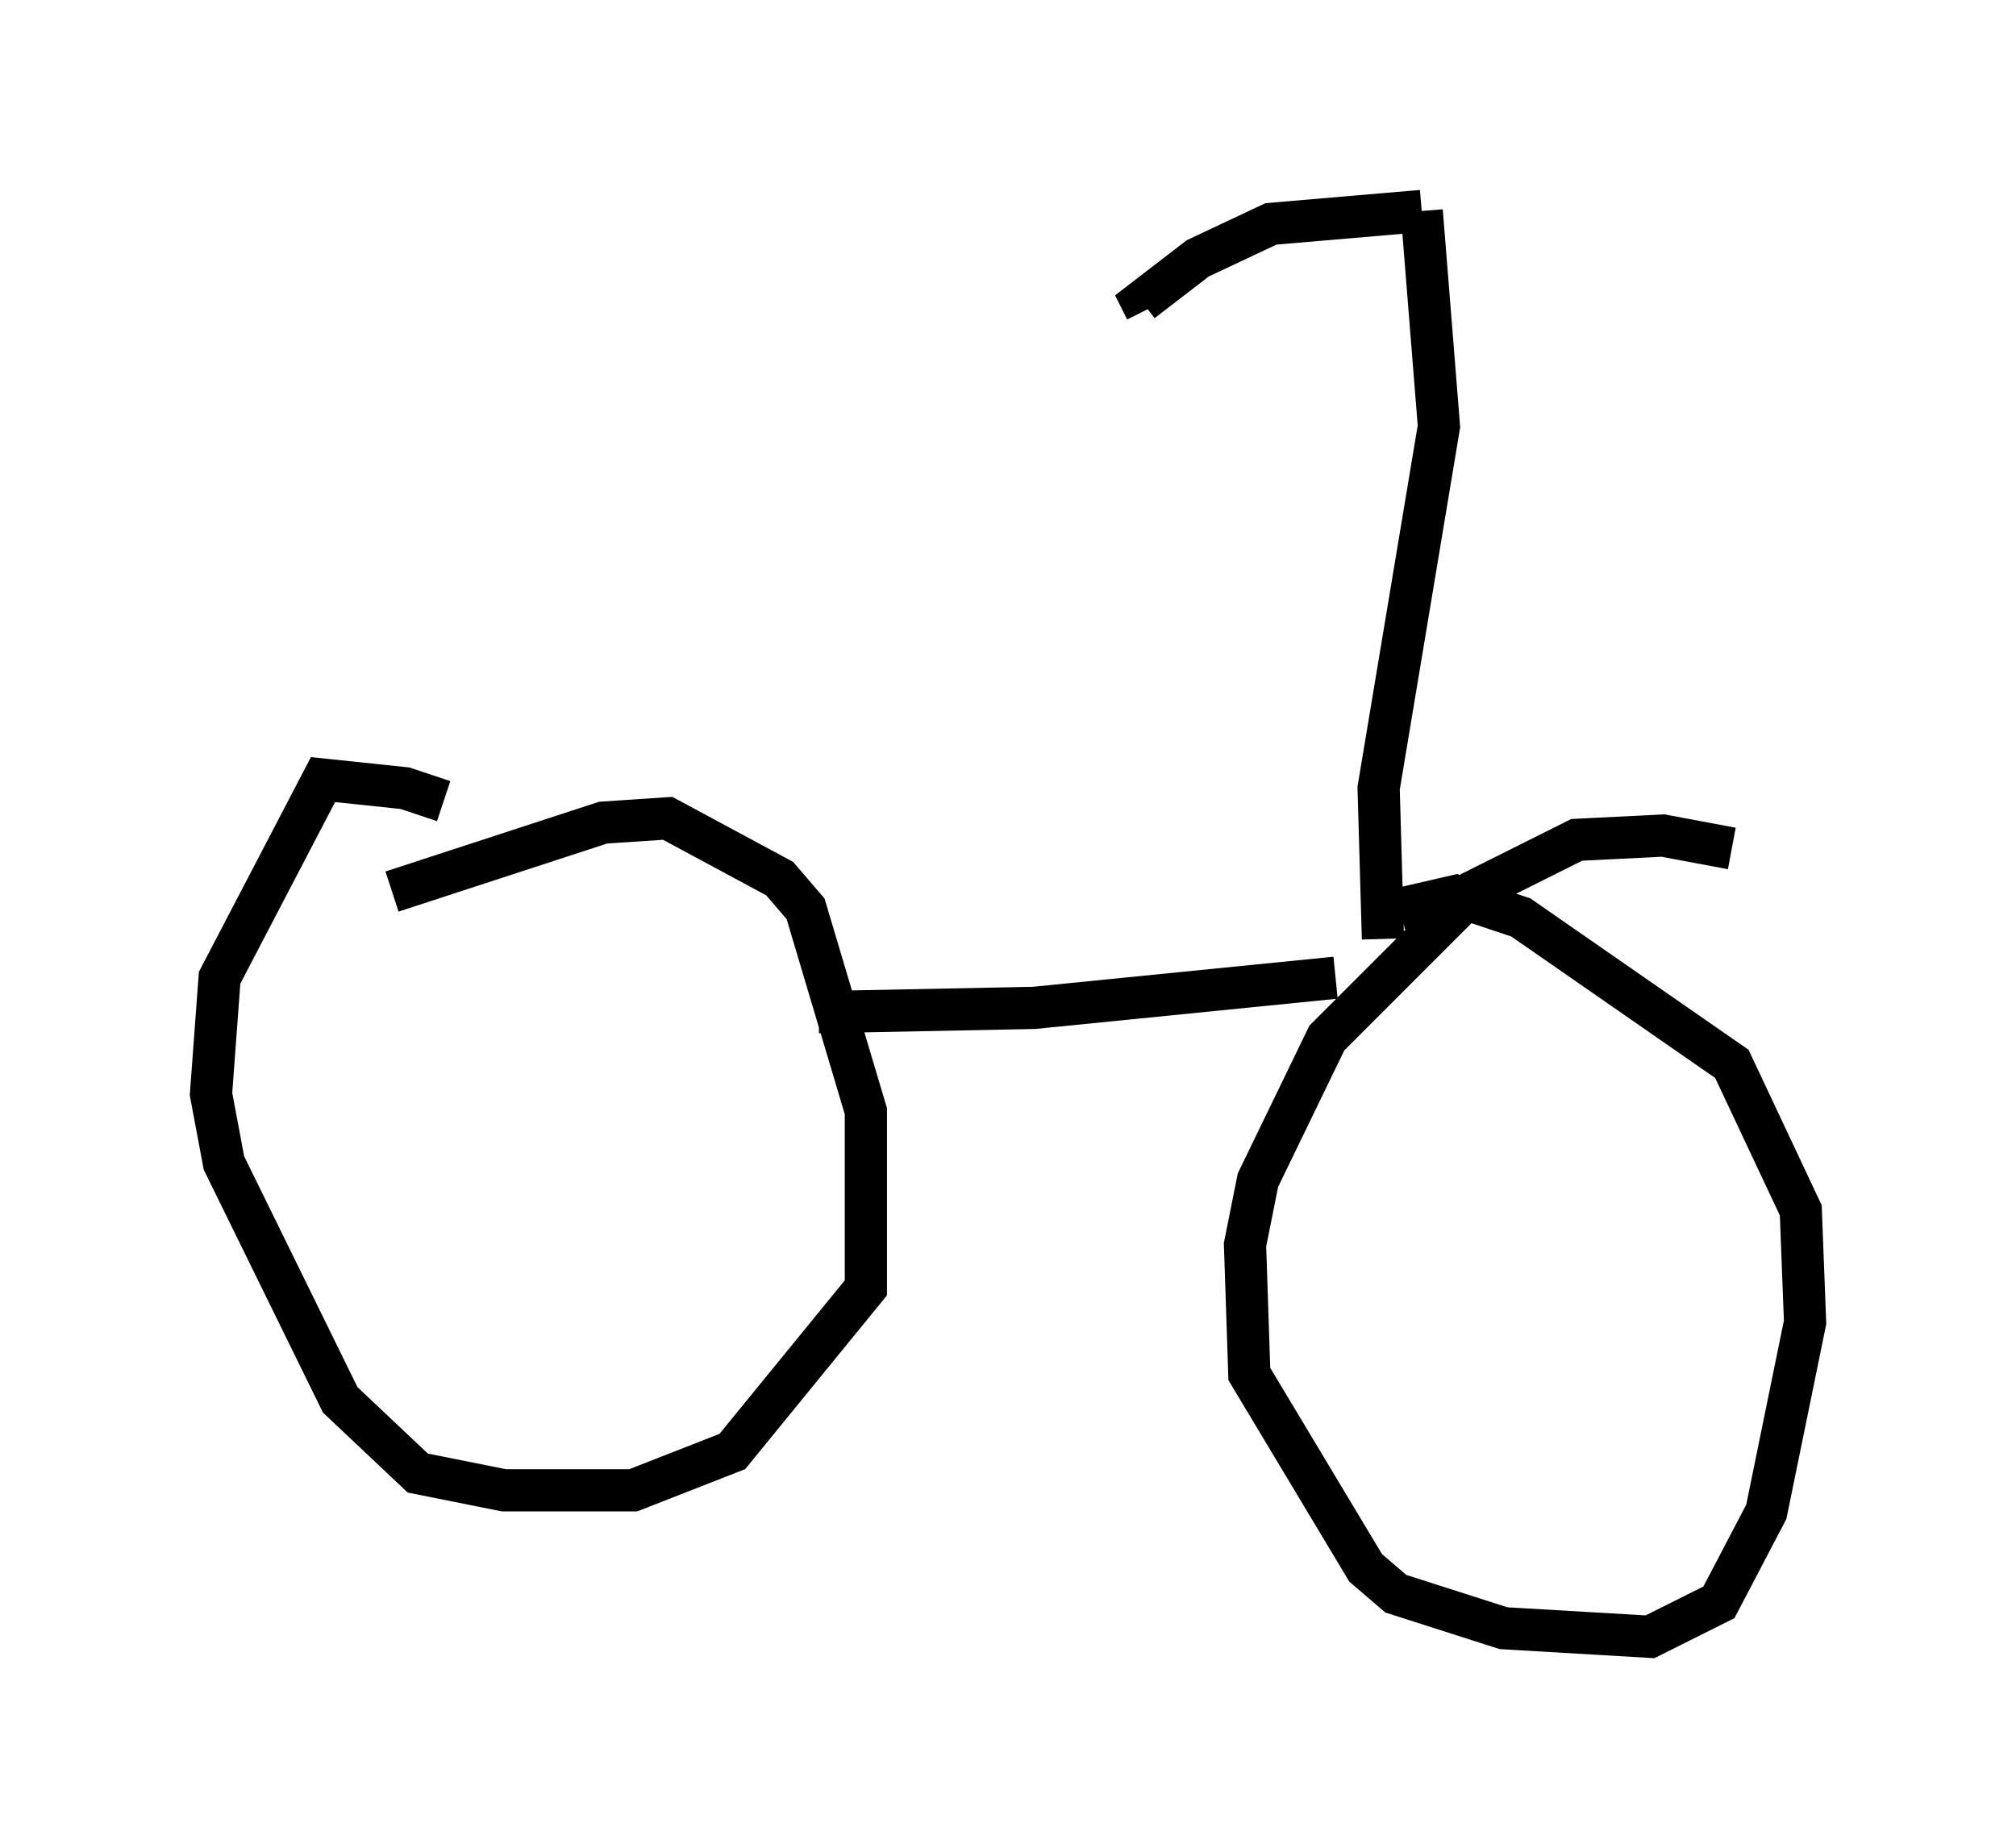 <?xml version="1.0" encoding="utf-8" ?>
<svg baseProfile="full" height="43.79" version="1.1" width="47.771" xmlns="http://www.w3.org/2000/svg" xmlns:ev="http://www.w3.org/2001/xml-events" xmlns:xlink="http://www.w3.org/1999/xlink"><defs /><rect fill="white" height="43.79" width="47.771" x="0" y="0" /><path d="M10.921, 19.496 m-0.408, -0.51 l-0.919, -0.306 -1.94, -0.204 l-2.45, 4.696 -0.204, 2.756 l0.306, 1.633 2.756, 5.615 l1.838, 1.735 2.042, 0.408 l3.063, 0.0 2.348, -0.919 l3.165, -3.879 0.0, -4.185 l-1.429, -4.798 -0.613, -0.715 l-2.654, -1.429 -1.531, 0.102 l-5.002, 1.633 m31.748, -1.021 l-1.633, -0.306 -2.042, 0.102 l-2.45, 1.225 -3.471, 3.471 l-1.633, 3.369 -0.306, 1.531 l0.102, 3.063 2.756, 4.594 l0.715, 0.613 2.552, 0.817 l3.471, 0.204 1.633, -0.817 l1.123, -2.144 0.919, -4.492 l-0.102, -2.654 -1.633, -3.471 l-5.002, -3.471 -1.531, -0.51 l-1.327, 0.306 m-13.781, 2.45 l5.104, -0.102 7.146, -0.715 m1.123, -0.919 l-0.102, -3.573 1.429, -8.575 l-0.408, -5.104 m0.0, 0.0 l-3.573, 0.306 -1.735, 0.817 l-1.327, 1.021 0.102, 0.204 " fill="none" stroke="black" stroke-width="1" /></svg>